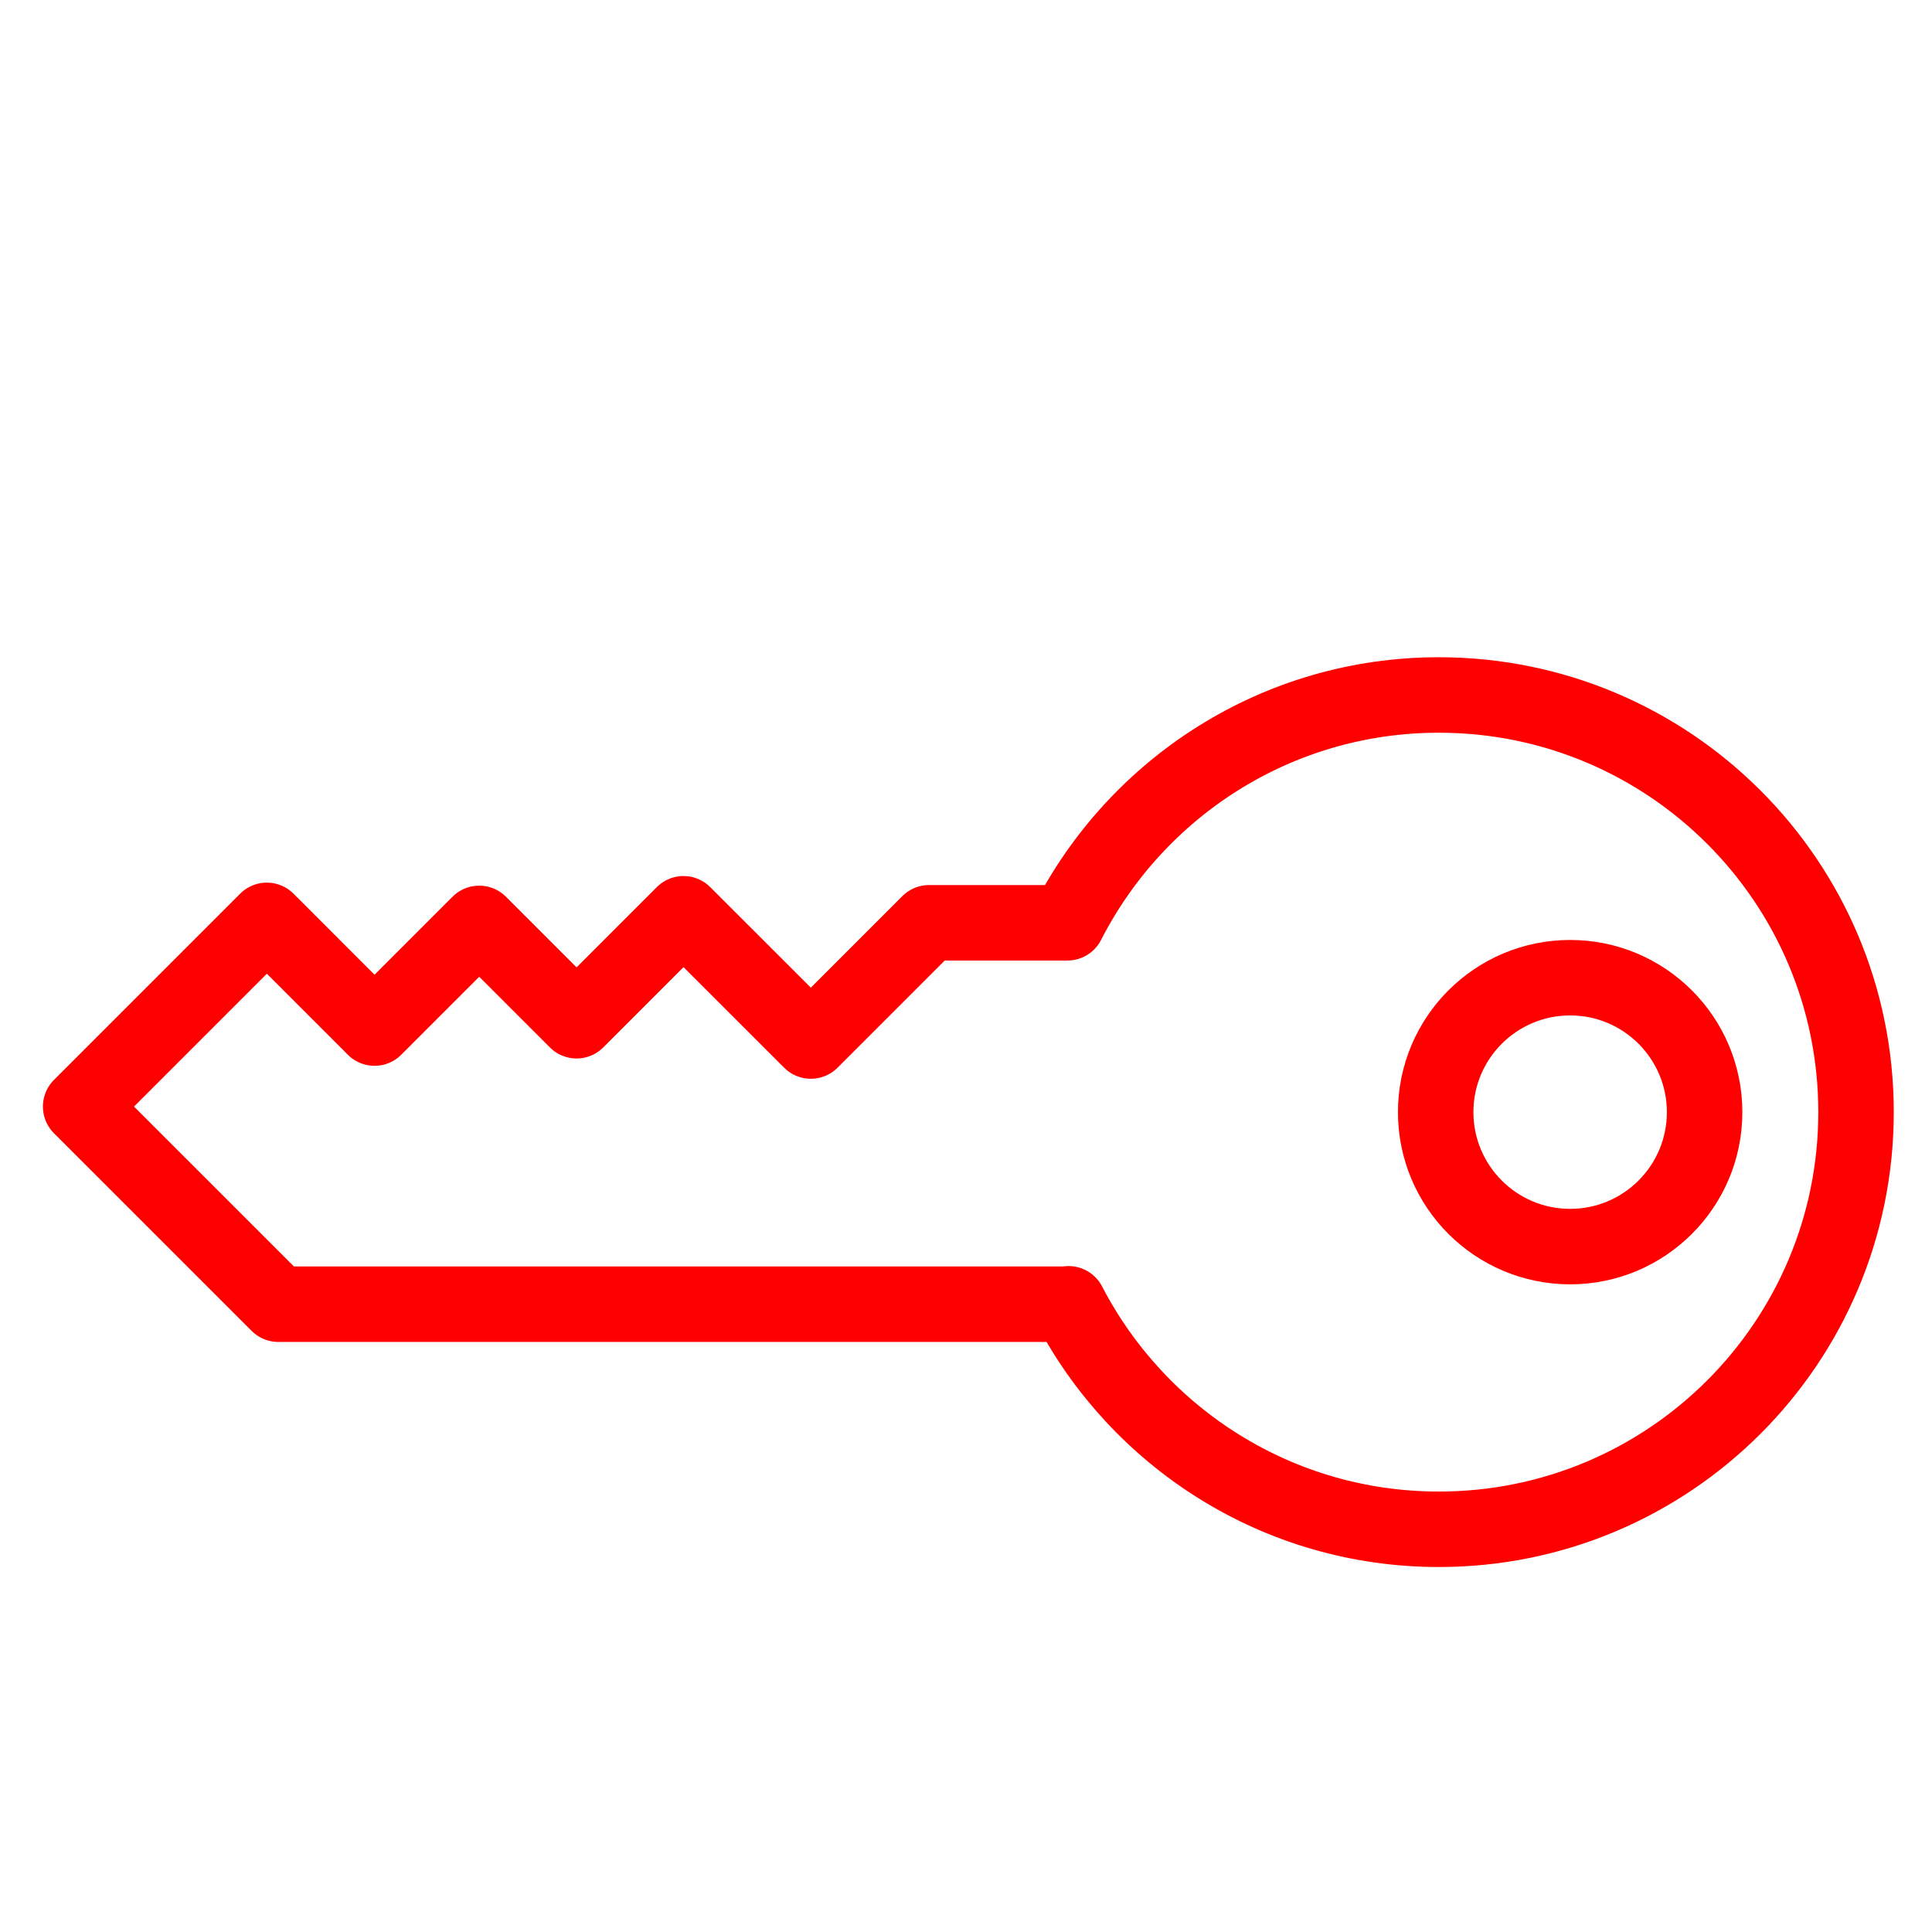 <?xml version="1.0" encoding="utf-8"?>
<!-- Generator: Adobe Illustrator 16.0.0, SVG Export Plug-In . SVG Version: 6.00 Build 0)  -->
<!DOCTYPE svg PUBLIC "-//W3C//DTD SVG 1.1//EN" "http://www.w3.org/Graphics/SVG/1.1/DTD/svg11.dtd">
<svg version="1.1"
	 id="Layer_1" xmlns:cc="http://creativecommons.org/ns#" xmlns:dc="http://purl.org/dc/elements/1.1/" xmlns:inkscape="http://www.inkscape.org/namespaces/inkscape" xmlns:rdf="http://www.w3.org/1999/02/22-rdf-syntax-ns#" xmlns:sodipodi="http://sodipodi.sourceforge.net/DTD/sodipodi-0.dtd" xmlns:svg="http://www.w3.org/2000/svg" inkscape:version="1.0 (4035a4fb49, 2020-05-01)" sodipodi:docname="iconTicket.svg"
	 xmlns="http://www.w3.org/2000/svg" xmlns:xlink="http://www.w3.org/1999/xlink" x="0px" y="0px" width="128px" height="128px"
	 viewBox="0 0 128 128" enable-background="new 0 0 128 128" xml:space="preserve">
<sodipodi:namedview  id="namedview27" inkscape:zoom="14.75" bordercolor="#666666" guidetolerance="10" objecttolerance="10" borderopacity="1" showgrid="false" inkscape:cx="22.296444" pagecolor="#ffffff" inkscape:cy="24.881783" gridtolerance="10" inkscape:snap-global="false" inkscape:document-rotation="0" inkscape:window-width="1920" inkscape:window-height="1017" inkscape:pageshadow="2" inkscape:window-maximized="1" inkscape:window-x="-8" inkscape:current-layer="Layer_1" inkscape:pageopacity="0" inkscape:window-y="-8">
	</sodipodi:namedview>
<g>
	<path fill="none" stroke="#FF0000" stroke-width="5" stroke-linecap="round" stroke-linejoin="round" stroke-miterlimit="10" d="
		M104.028,82.59c-4.921,0-8.91-3.988-8.91-8.907c0-4.92,3.989-8.908,8.91-8.908c4.917,0,8.907,3.988,8.907,8.908
		C112.936,78.602,108.945,82.59,104.028,82.59z"/>
	<path fill="none" stroke="#FF0000" stroke-width="5" stroke-linecap="round" stroke-linejoin="round" stroke-miterlimit="10" d="
		M95.328,101.319c15.262,0,27.639-12.373,27.639-27.637c0-15.265-12.377-27.638-27.639-27.638c-10.741,0-20.032,6.141-24.606,15.093
		h-9.169l-7.833,7.834l-8.435-8.431L38.2,67.627l-6.45-6.45l-6.935,6.936l-7.136-7.137L5.343,73.313l13.096,13.094h52.357v-0.027
		C75.397,95.249,84.645,101.319,95.328,101.319z"/>
</g>
</svg>
